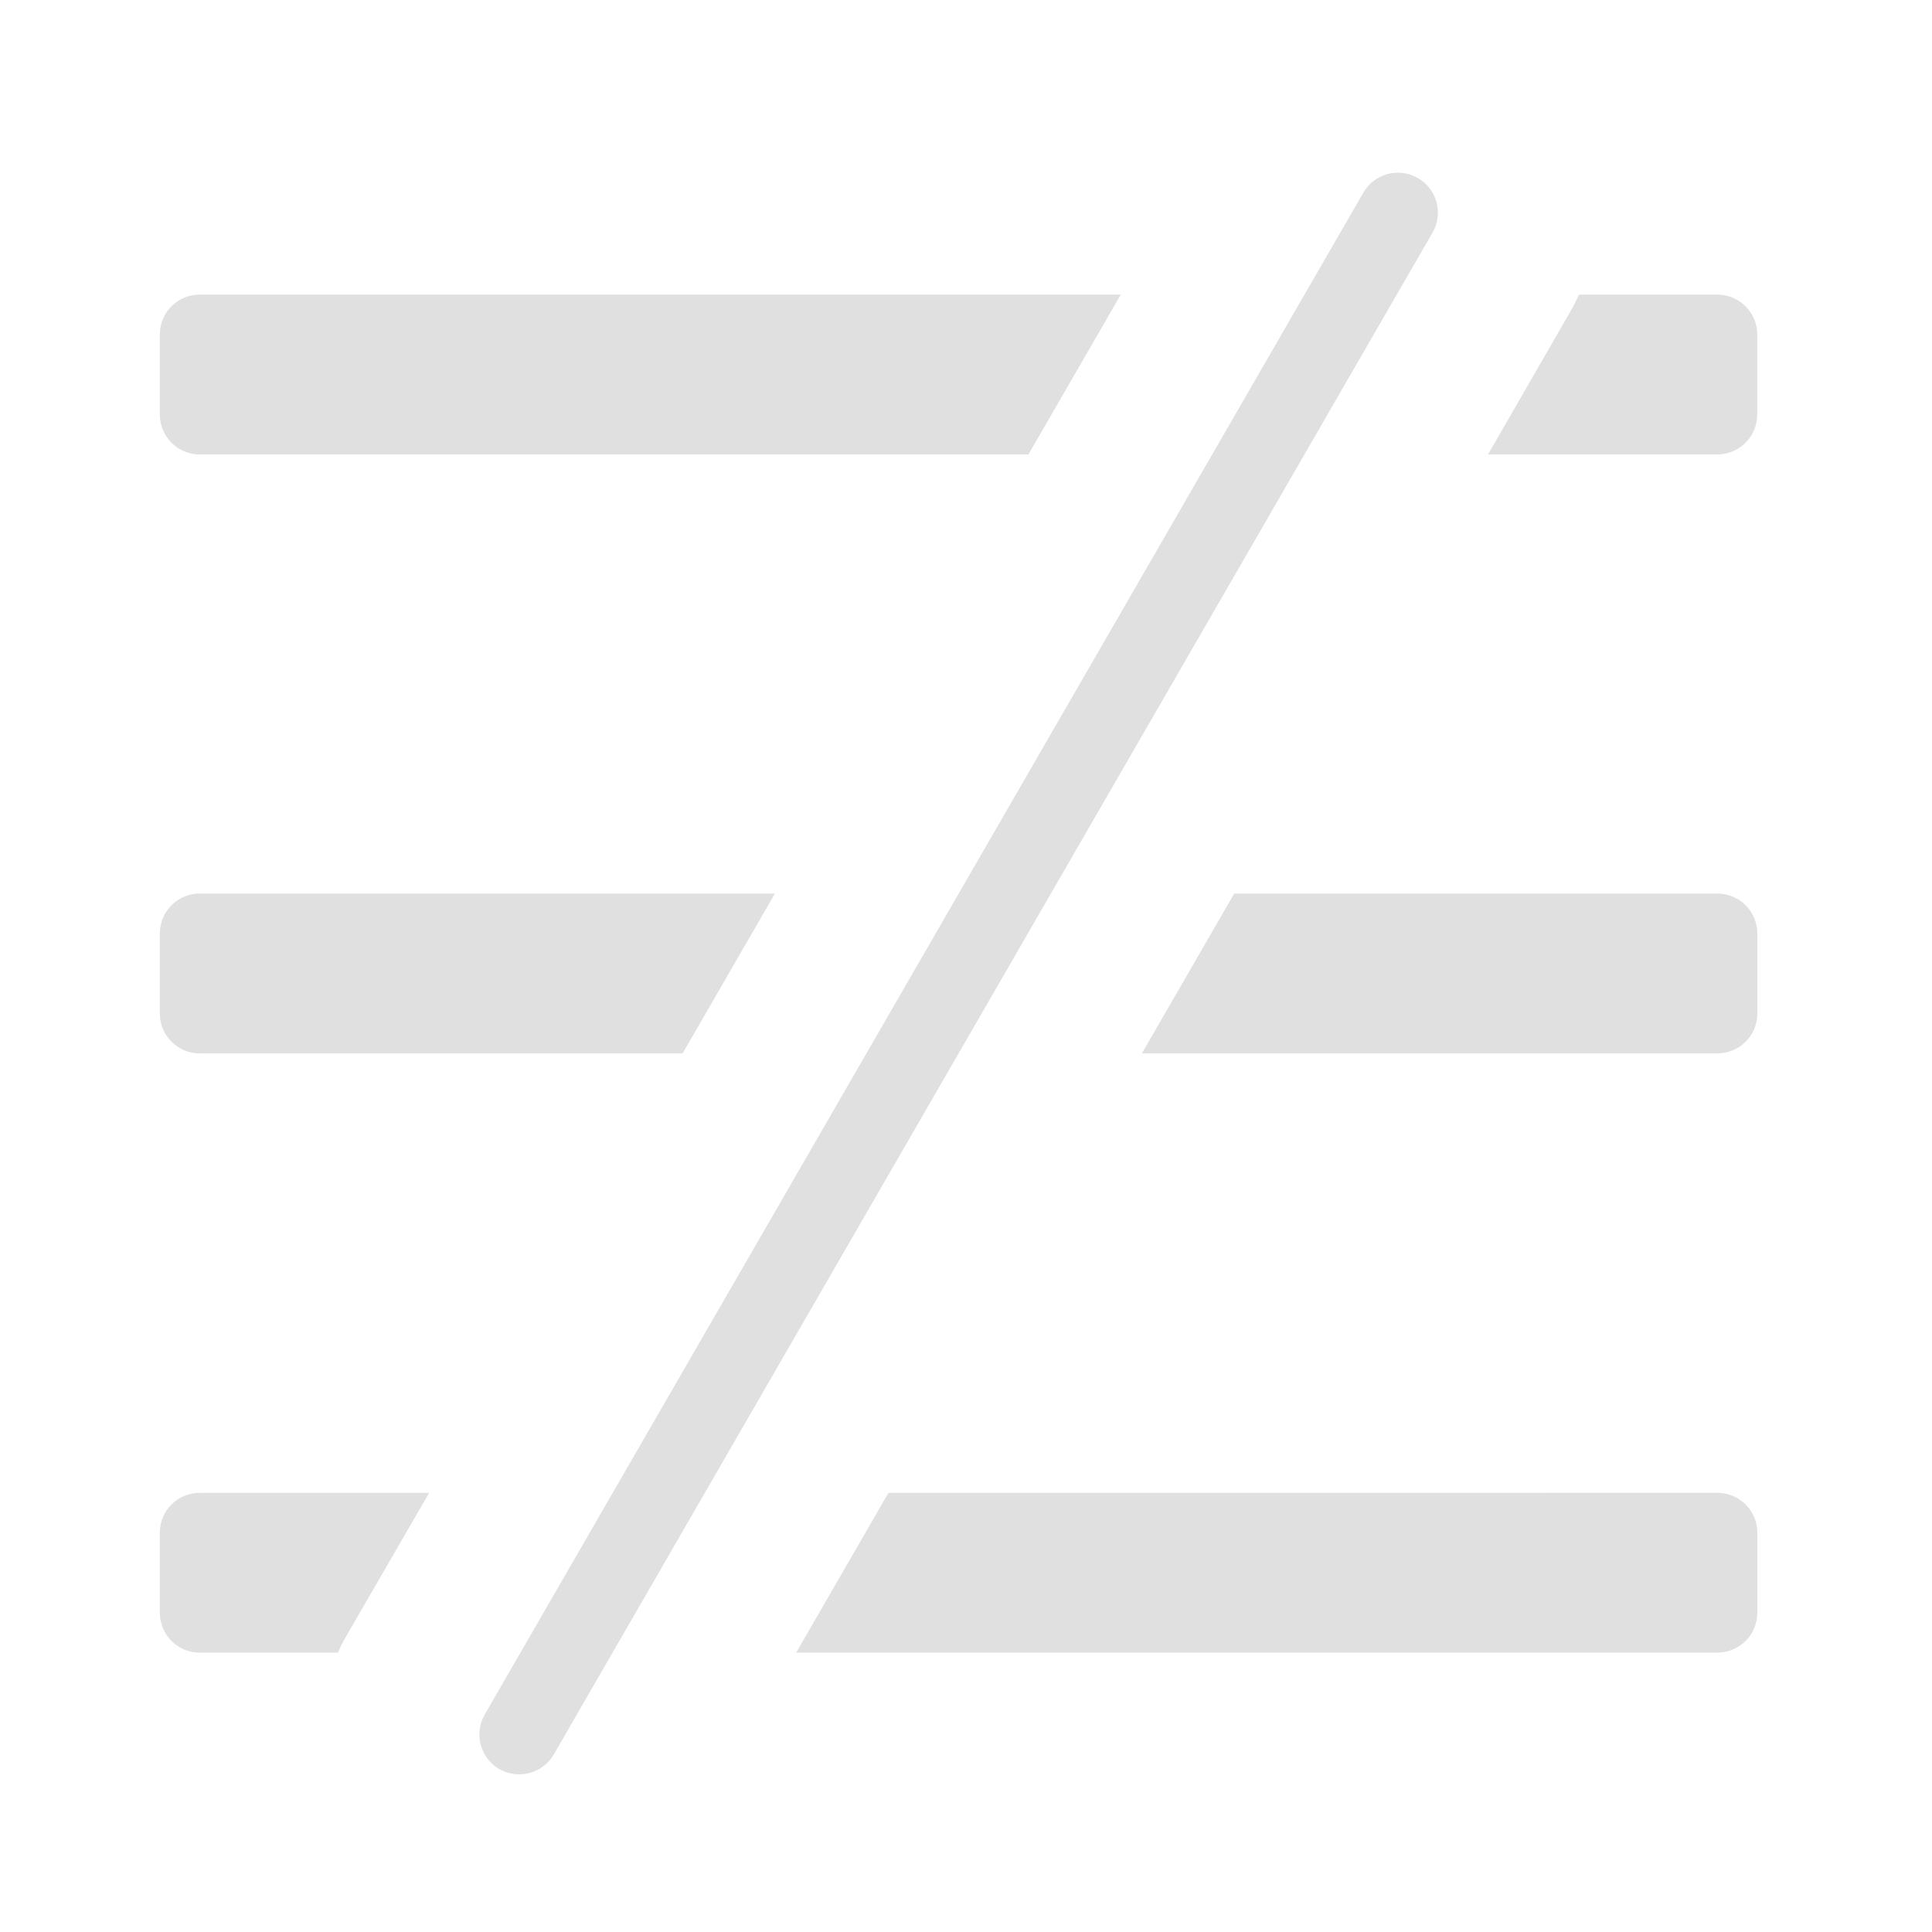 <svg height="22" viewBox="0 0 22 22" width="22" xmlns="http://www.w3.org/2000/svg"><g fill="#e0e0e0"><path d="m2.273 3.355c-.25 0-.453.203-.453.453v.91c0 .254.203.457.453.457h9.438l1.051-1.82zm15.707 0c-.031.066-.062.133-.102.199l-.934 1.621h2.609c.254 0 .457-.203.457-.457v-.91c0-.25-.203-.453-.457-.453zm-15.707 6.82c-.25 0-.453.203-.453.457v.91c0 .25.203.453.453.453h5.5l1.051-1.82zm11.781 0-1.051 1.82h6.551c.254 0 .457-.203.457-.453v-.91c0-.254-.203-.457-.457-.457zm-11.781 6.824c-.25 0-.453.203-.453.453v.91c0 .254.203.457.453.457h1.574c.031-.07.066-.137.102-.199l.938-1.621zm7.844 0-1.051 1.82h10.488c.254 0 .457-.203.457-.457v-.91c0-.25-.203-.453-.457-.453zm0 0"/><path d="m16.145 2.027c.219.125.293.406.168.621l-10.008 17.332c-.125.215-.402.289-.621.164-.215-.125-.289-.402-.164-.621l10.004-17.328c.125-.219.402-.293.621-.168zm0 0"/></g></svg>